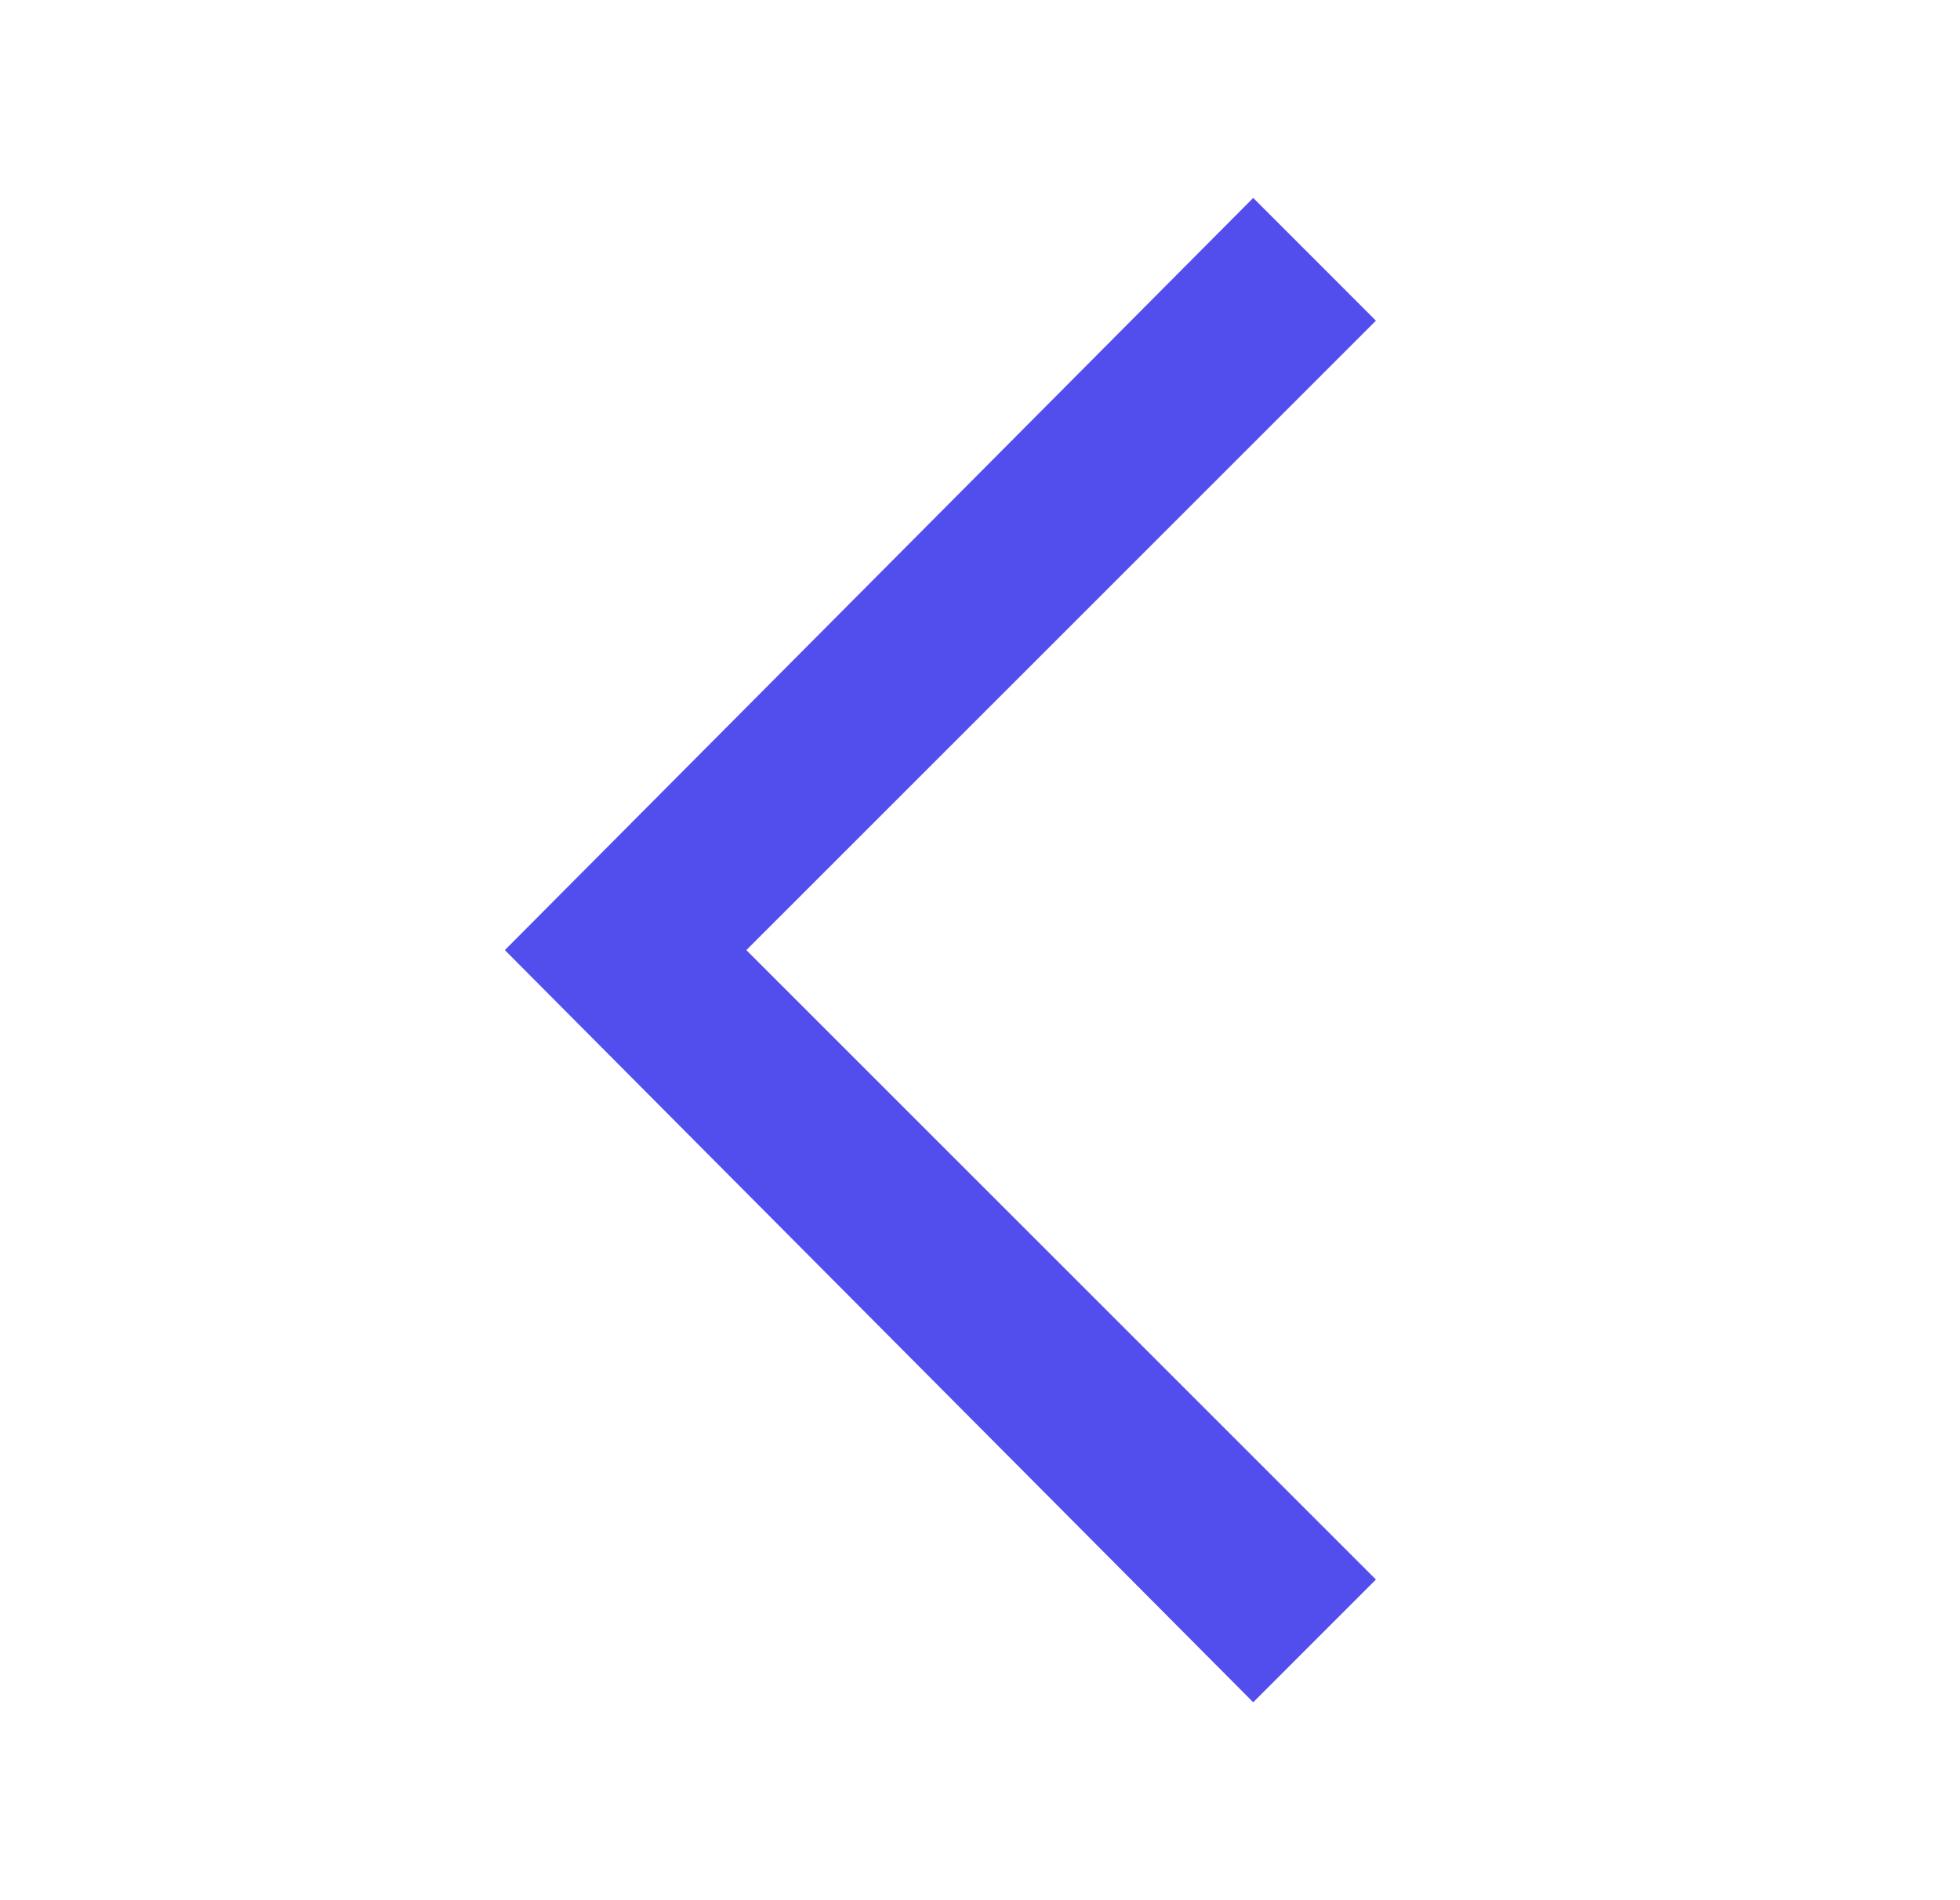 <svg width="33" height="32" viewBox="0 0 33 32" fill="none" xmlns="http://www.w3.org/2000/svg">
<path d="M21.1 28.667L23.166 26.6L12.566 16L23.166 5.4L21.1 3.333L8.5 16L21.1 28.667Z" fill="#524EEE"/>
</svg>
